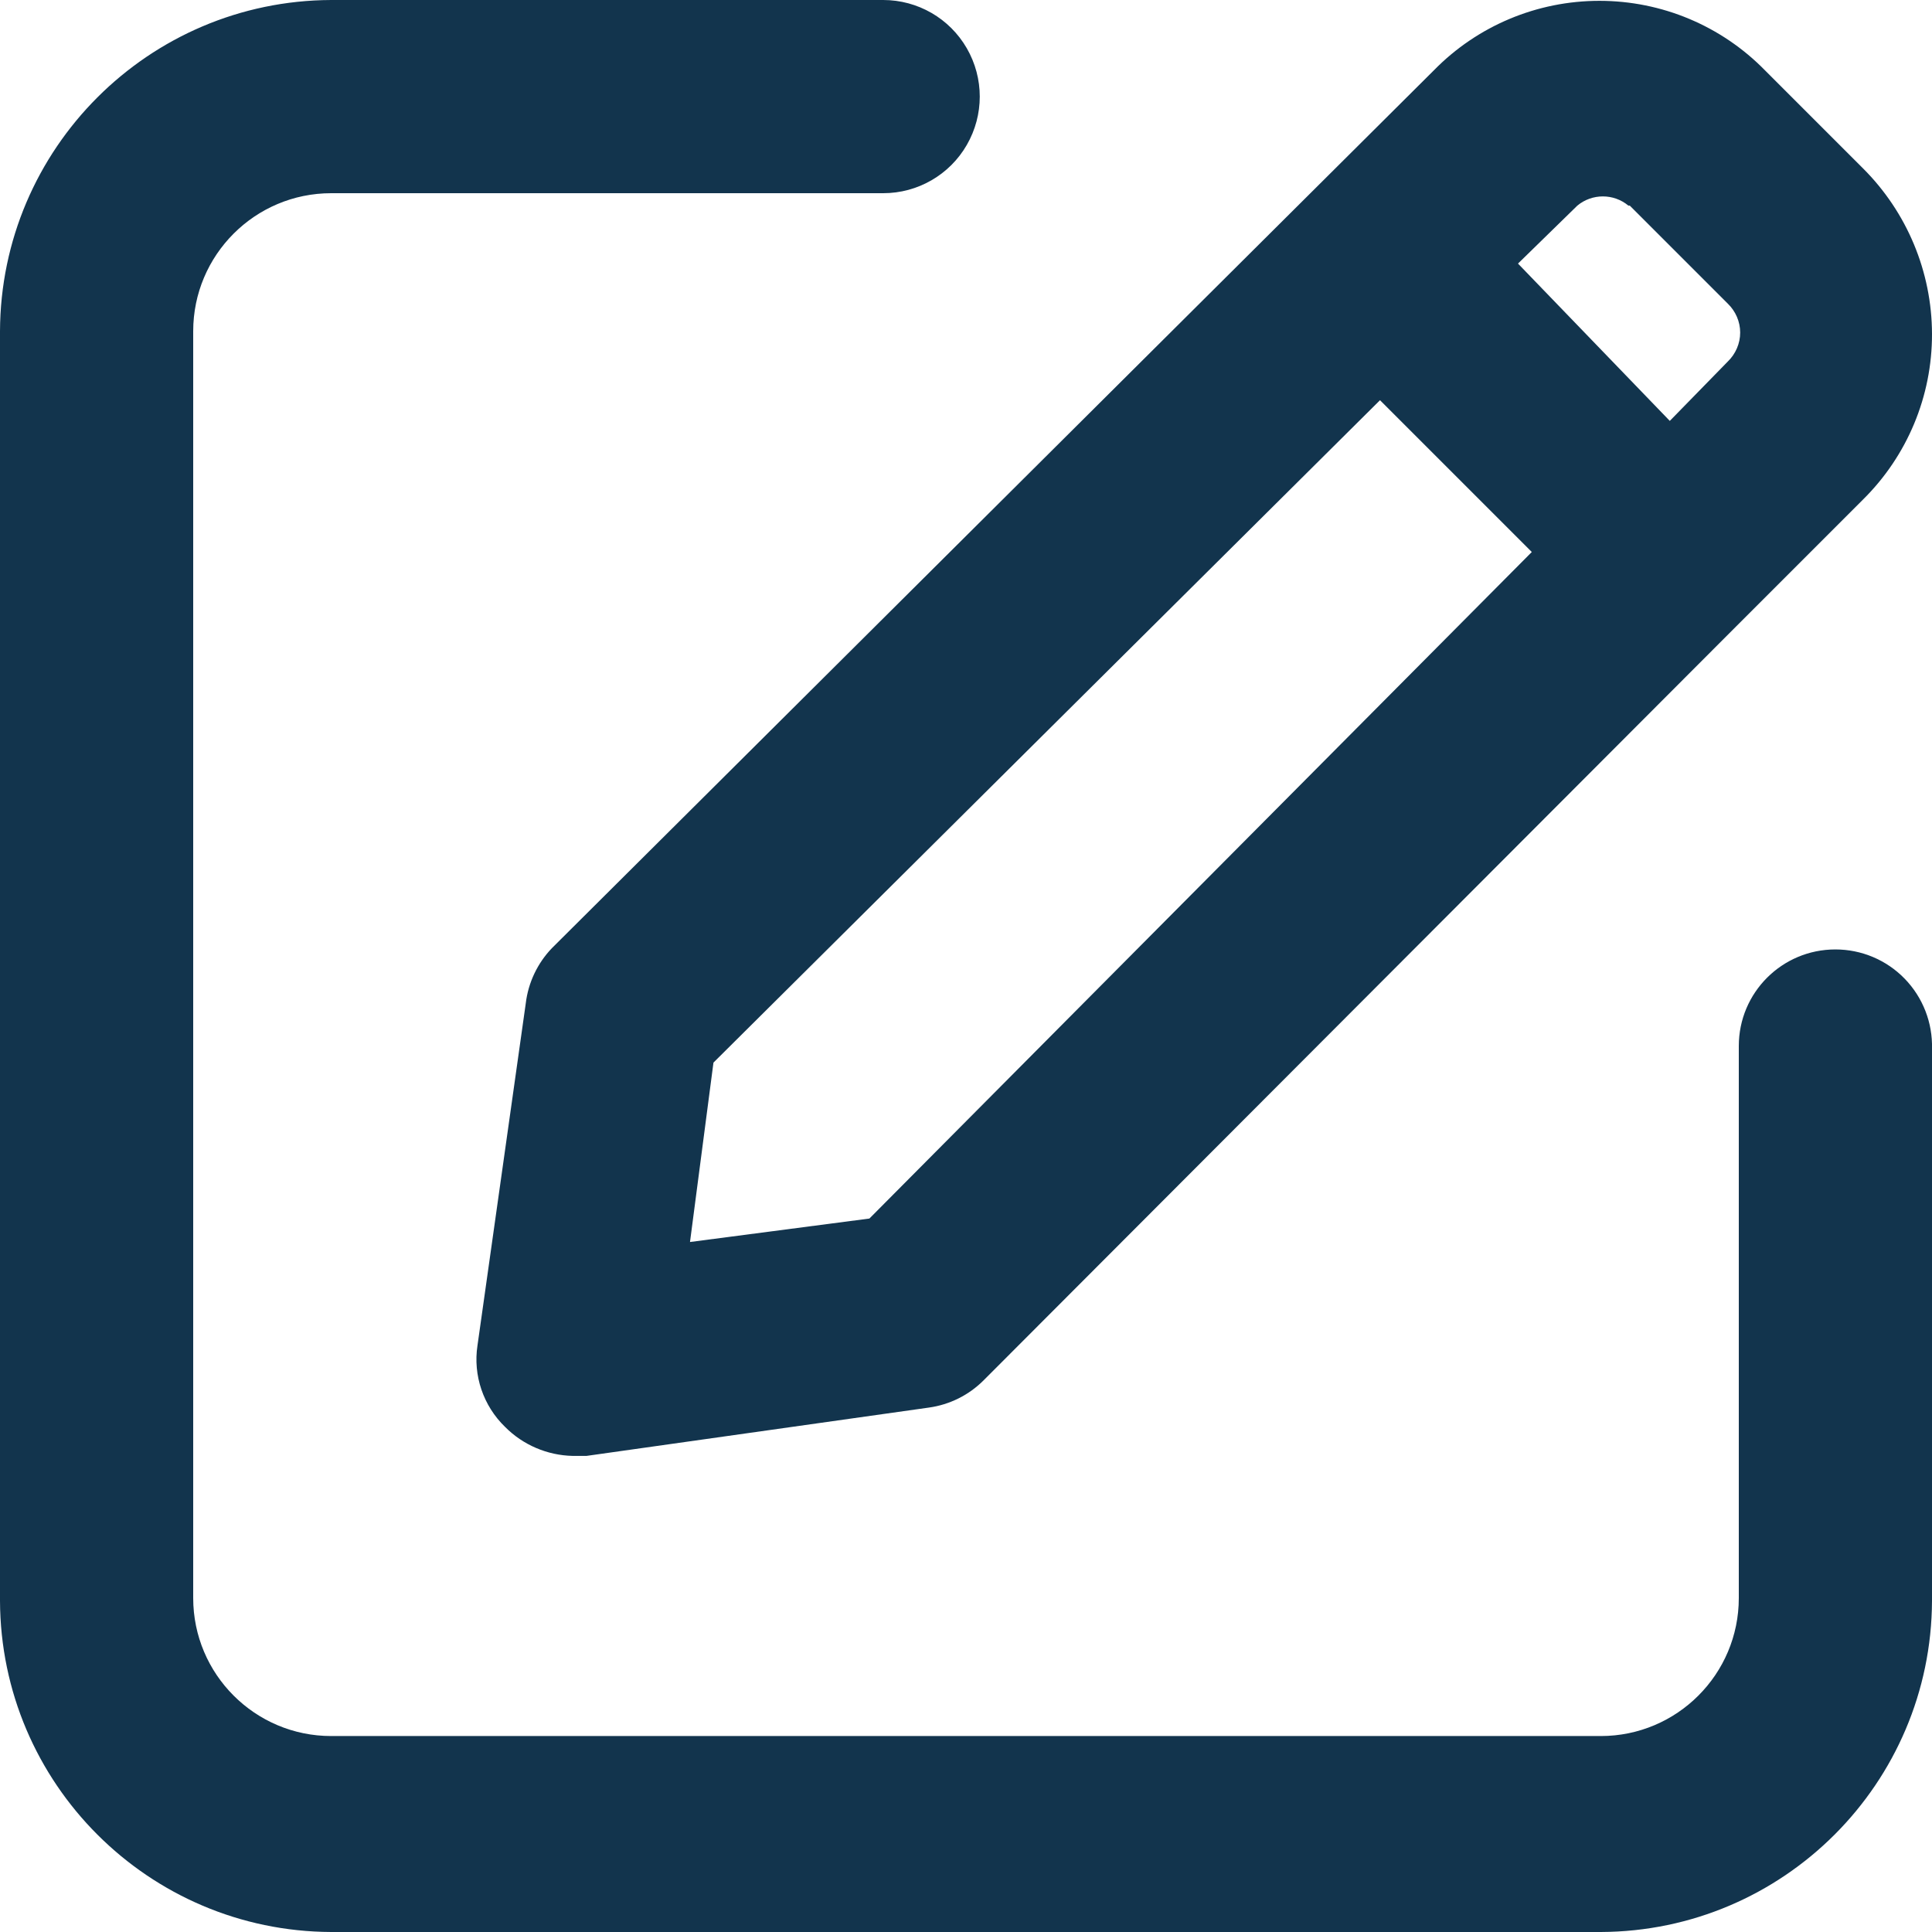 <?xml version="1.0" encoding="UTF-8"?>
<svg width="14px" height="14px" viewBox="0 0 14 14" version="1.1" xmlns="http://www.w3.org/2000/svg" xmlns:xlink="http://www.w3.org/1999/xlink">
    <!-- Generator: Sketch 52.6 (67491) - http://www.bohemiancoding.com/sketch -->
    <title>icon/modify</title>
    <desc>Created with Sketch.</desc>
    <g id="Icons-✅" stroke="none" stroke-width="1" fill="none" fill-rule="evenodd">
        <g id="Icons" transform="translate(-573, -1597)" fill="#12344D">
            <g id="icon/modify" transform="translate(573, 1597)">
                <g id="modify">
                    <path d="M3.81,7.27 C3.828,7.12 3.895,6.979 4,6.87 L10.39,0.51 C10.706,0.187 11.138,0.006 11.59,0.006 C12.042,0.006 12.474,0.187 12.79,0.51 L13.5,1.22 C13.819,1.538 13.999,1.97 14,2.42 C14.001,2.871 13.821,3.303 13.5,3.62 L12.58,4.54 L7.13,10 C7.022,10.109 6.882,10.179 6.73,10.2 L4.25,10.55 L4.15,10.55 C3.966,10.546 3.79,10.471 3.66,10.34 C3.502,10.187 3.427,9.967 3.46,9.75 L3.81,7.27 Z M11.81,1.49 L11.8,1.49 C11.693,1.401 11.537,1.401 11.43,1.49 L11,1.91 L12.1,3.05 L12.52,2.62 C12.577,2.565 12.61,2.489 12.61,2.41 C12.61,2.331 12.577,2.255 12.52,2.2 L11.81,1.49 Z M5.17,7.7 L5,9 L6.3,8.83 L11.1,4 L10,2.9 L5.17,7.7 Z M13.3,6.88 C13.489,6.88 13.67,6.956 13.802,7.092 C13.934,7.228 14.005,7.411 14,7.6 L14,11.6 C13.995,12.923 12.923,13.995 11.6,14 L2.4,14 C1.077,13.995 0.005,12.923 -1.0658141e-14,11.6 L-1.0658141e-14,2.4 C0.005,1.077 1.077,0.005 2.4,8.8817842e-16 L6.4,8.8817842e-16 C6.65,-3.72656961e-09 6.881,0.133 7.006,0.35 C7.131,0.567 7.131,0.833 7.006,1.05 C6.881,1.267 6.65,1.4 6.4,1.4 L2.4,1.4 C1.848,1.4 1.4,1.848 1.4,2.4 L1.4,11.58 C1.4,12.132 1.848,12.58 2.4,12.58 L11.6,12.58 C12.152,12.58 12.6,12.132 12.6,11.58 L12.6,7.58 C12.6,7.193 12.913,6.88 13.3,6.88 Z" id="Combined-Shape"></path>
                </g>
            </g>
        </g>
    </g>
</svg>